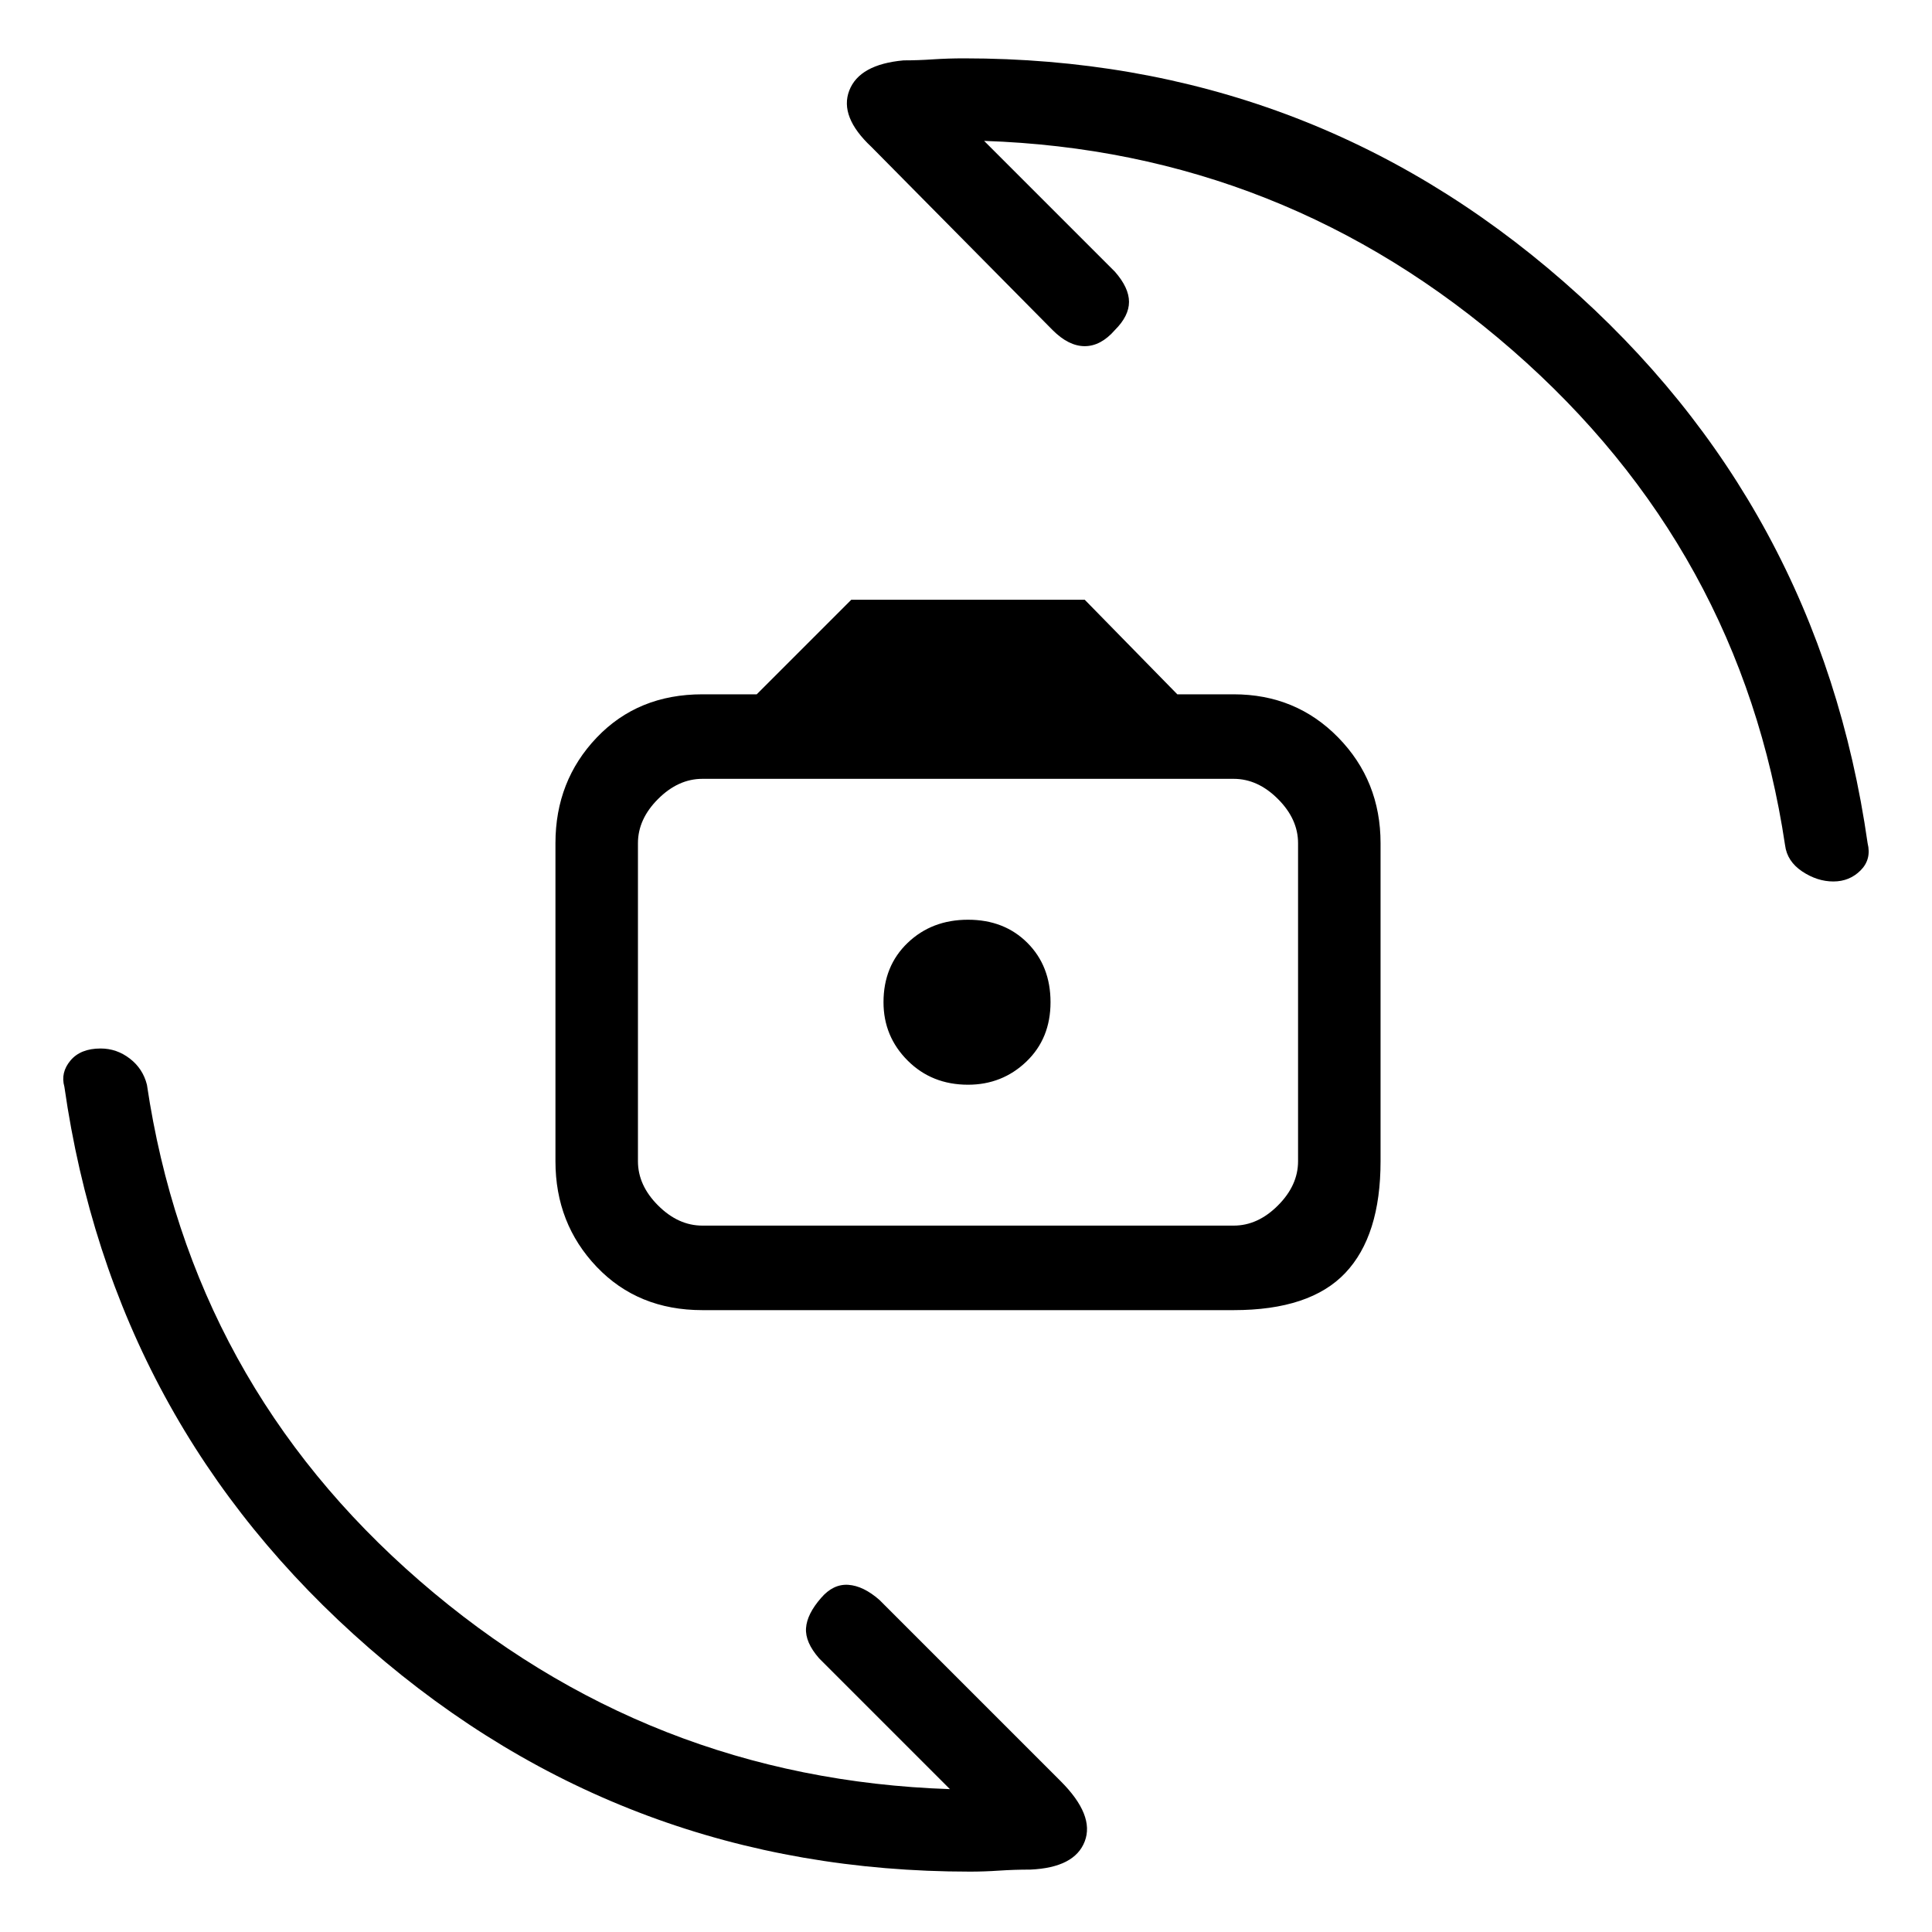 <svg xmlns="http://www.w3.org/2000/svg" height="40" width="40"><path d="M14.542 27.125Q13.208 27.125 12.354 26.229Q11.5 25.333 11.5 24.042V17.458Q11.5 16.167 12.354 15.271Q13.208 14.375 14.542 14.375H15.667L17.625 12.417H22.458L24.375 14.375H25.542Q26.833 14.375 27.708 15.271Q28.583 16.167 28.583 17.458V24.042Q28.583 25.583 27.854 26.354Q27.125 27.125 25.542 27.125ZM14.542 25.375H25.542Q26.042 25.375 26.458 24.958Q26.875 24.542 26.875 24.042V17.458Q26.875 16.958 26.458 16.542Q26.042 16.125 25.542 16.125H14.542Q14.042 16.125 13.625 16.542Q13.208 16.958 13.208 17.458V24.042Q13.208 24.542 13.625 24.958Q14.042 25.375 14.542 25.375ZM20.042 22.458Q20.75 22.458 21.25 21.979Q21.75 21.5 21.75 20.75Q21.75 20 21.271 19.521Q20.792 19.042 20.042 19.042Q19.292 19.042 18.792 19.521Q18.292 20 18.292 20.75Q18.292 21.458 18.792 21.958Q19.292 22.458 20.042 22.458ZM37.958 18.25Q37.625 18.25 37.312 18.042Q37 17.833 36.958 17.5Q36.042 11.375 31.312 7.25Q26.583 3.125 20.375 2.917L23.083 5.625Q23.375 5.958 23.375 6.25Q23.375 6.542 23.083 6.833Q22.792 7.167 22.458 7.167Q22.125 7.167 21.792 6.833L18.042 3.042Q17.375 2.417 17.583 1.875Q17.792 1.333 18.708 1.25Q19 1.25 19.312 1.229Q19.625 1.208 19.958 1.208Q27.083 1.208 32.375 5.833Q37.667 10.458 38.667 17.458Q38.75 17.792 38.521 18.021Q38.292 18.25 37.958 18.25ZM20.083 38.75Q12.958 38.75 7.646 34.125Q2.333 29.5 1.333 22.5Q1.25 22.208 1.458 21.958Q1.667 21.708 2.083 21.708Q2.417 21.708 2.688 21.917Q2.958 22.125 3.042 22.458Q3.958 28.625 8.688 32.729Q13.417 36.833 19.667 37.042L16.958 34.333Q16.667 34 16.688 33.708Q16.708 33.417 17 33.083Q17.25 32.792 17.562 32.812Q17.875 32.833 18.208 33.125L21.958 36.875Q22.667 37.583 22.458 38.125Q22.25 38.667 21.333 38.708Q21 38.708 20.688 38.729Q20.375 38.75 20.083 38.75ZM13.208 25.375Q13.208 25.375 13.208 24.958Q13.208 24.542 13.208 24.042V17.458Q13.208 16.958 13.208 16.542Q13.208 16.125 13.208 16.125Q13.208 16.125 13.208 16.542Q13.208 16.958 13.208 17.458V24.042Q13.208 24.542 13.208 24.958Q13.208 25.375 13.208 25.375Z"/></svg>